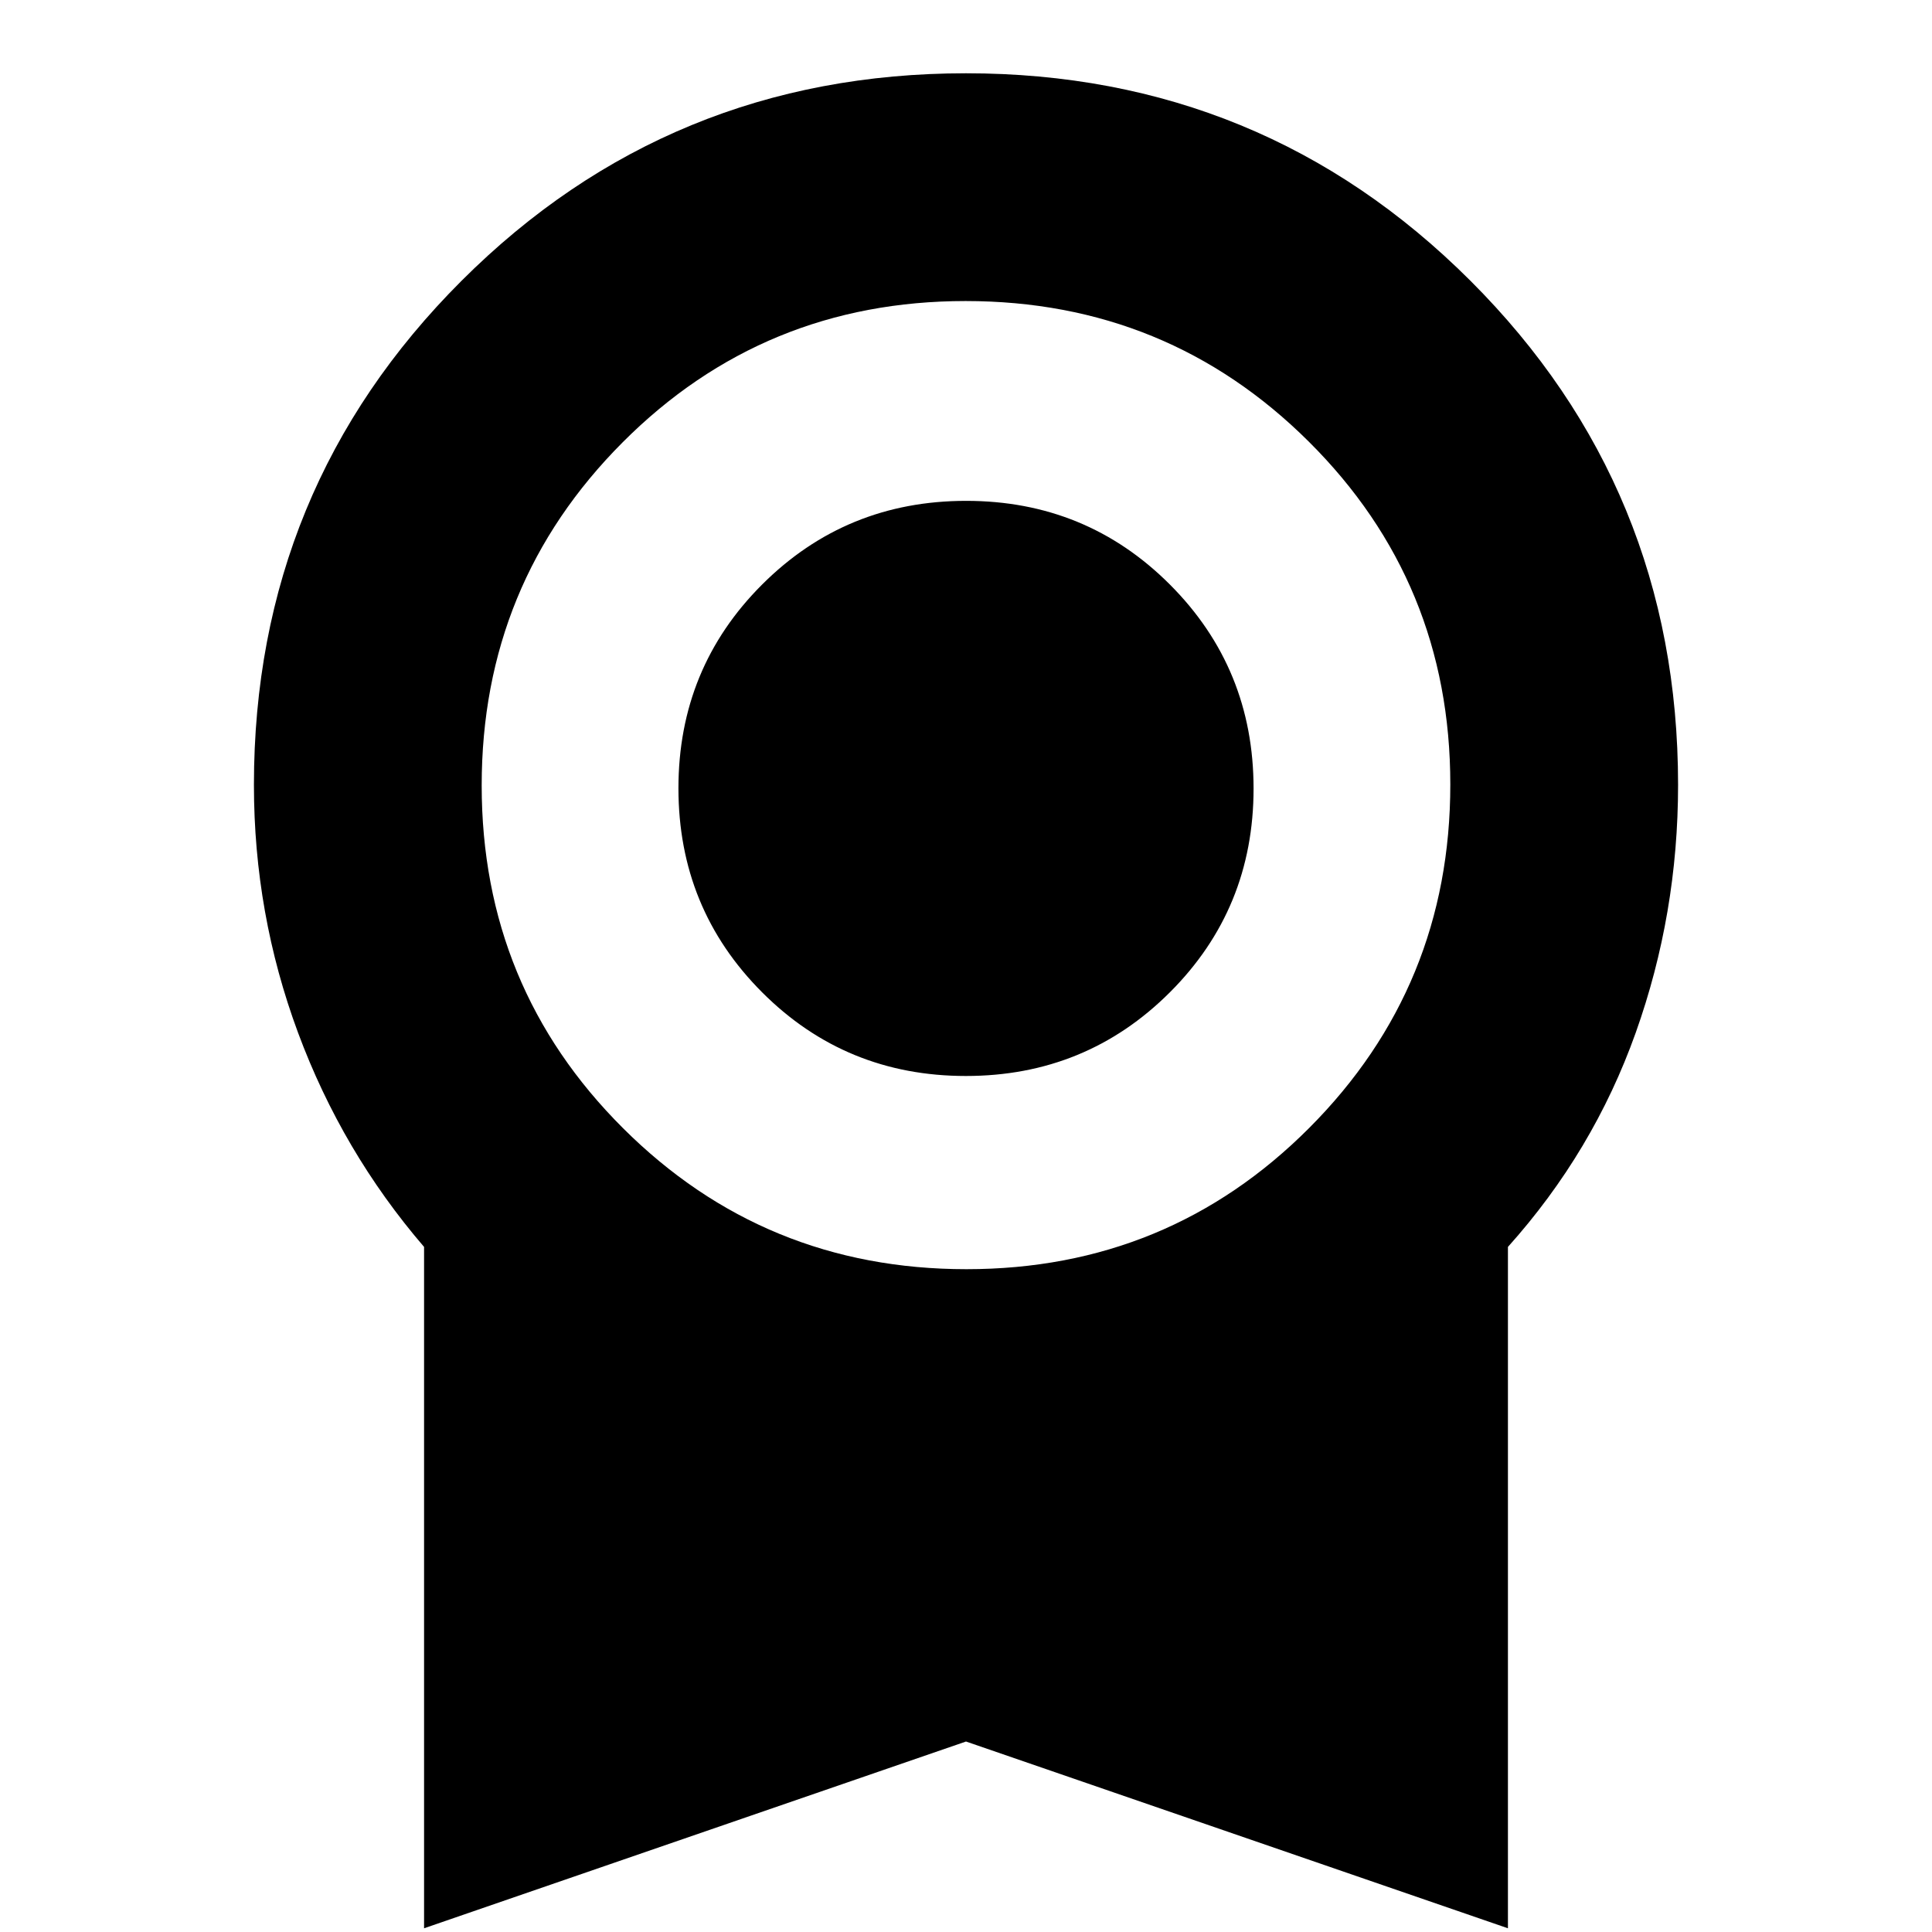 <svg xmlns="http://www.w3.org/2000/svg" height="24" viewBox="0 -960 960 960" width="24"><path d="M479.925-425.348q-59.729 0-101.273-41.619-41.543-41.619-41.543-101.348 0-59.728 41.619-101.272 41.619-41.543 101.347-41.543 59.729 0 101.273 41.619 41.543 41.618 41.543 101.347 0 59.729-41.619 101.273-41.619 41.543-101.347 41.543ZM210.717-1.848v-338.567q-40.674-47.324-62.608-106.409Q126.174-505.909 126.174-570q0-147.435 103.196-250.511Q332.565-923.587 480-923.587t250.63 103.076Q833.826-717.435 833.826-570q0 64.091-21.054 123.176-21.055 59.085-63.489 106.409V-1.848L480-94.652 210.717-1.848Zm269.49-327.5q100.358 0 170.402-70.251 70.043-70.25 70.043-170.608t-70.251-170.282q-70.25-69.924-170.608-69.924t-170.402 70.201q-70.043 70.202-70.043 170.489 0 100.288 70.251 170.332 70.25 70.043 170.608 70.043Z"/></svg>
